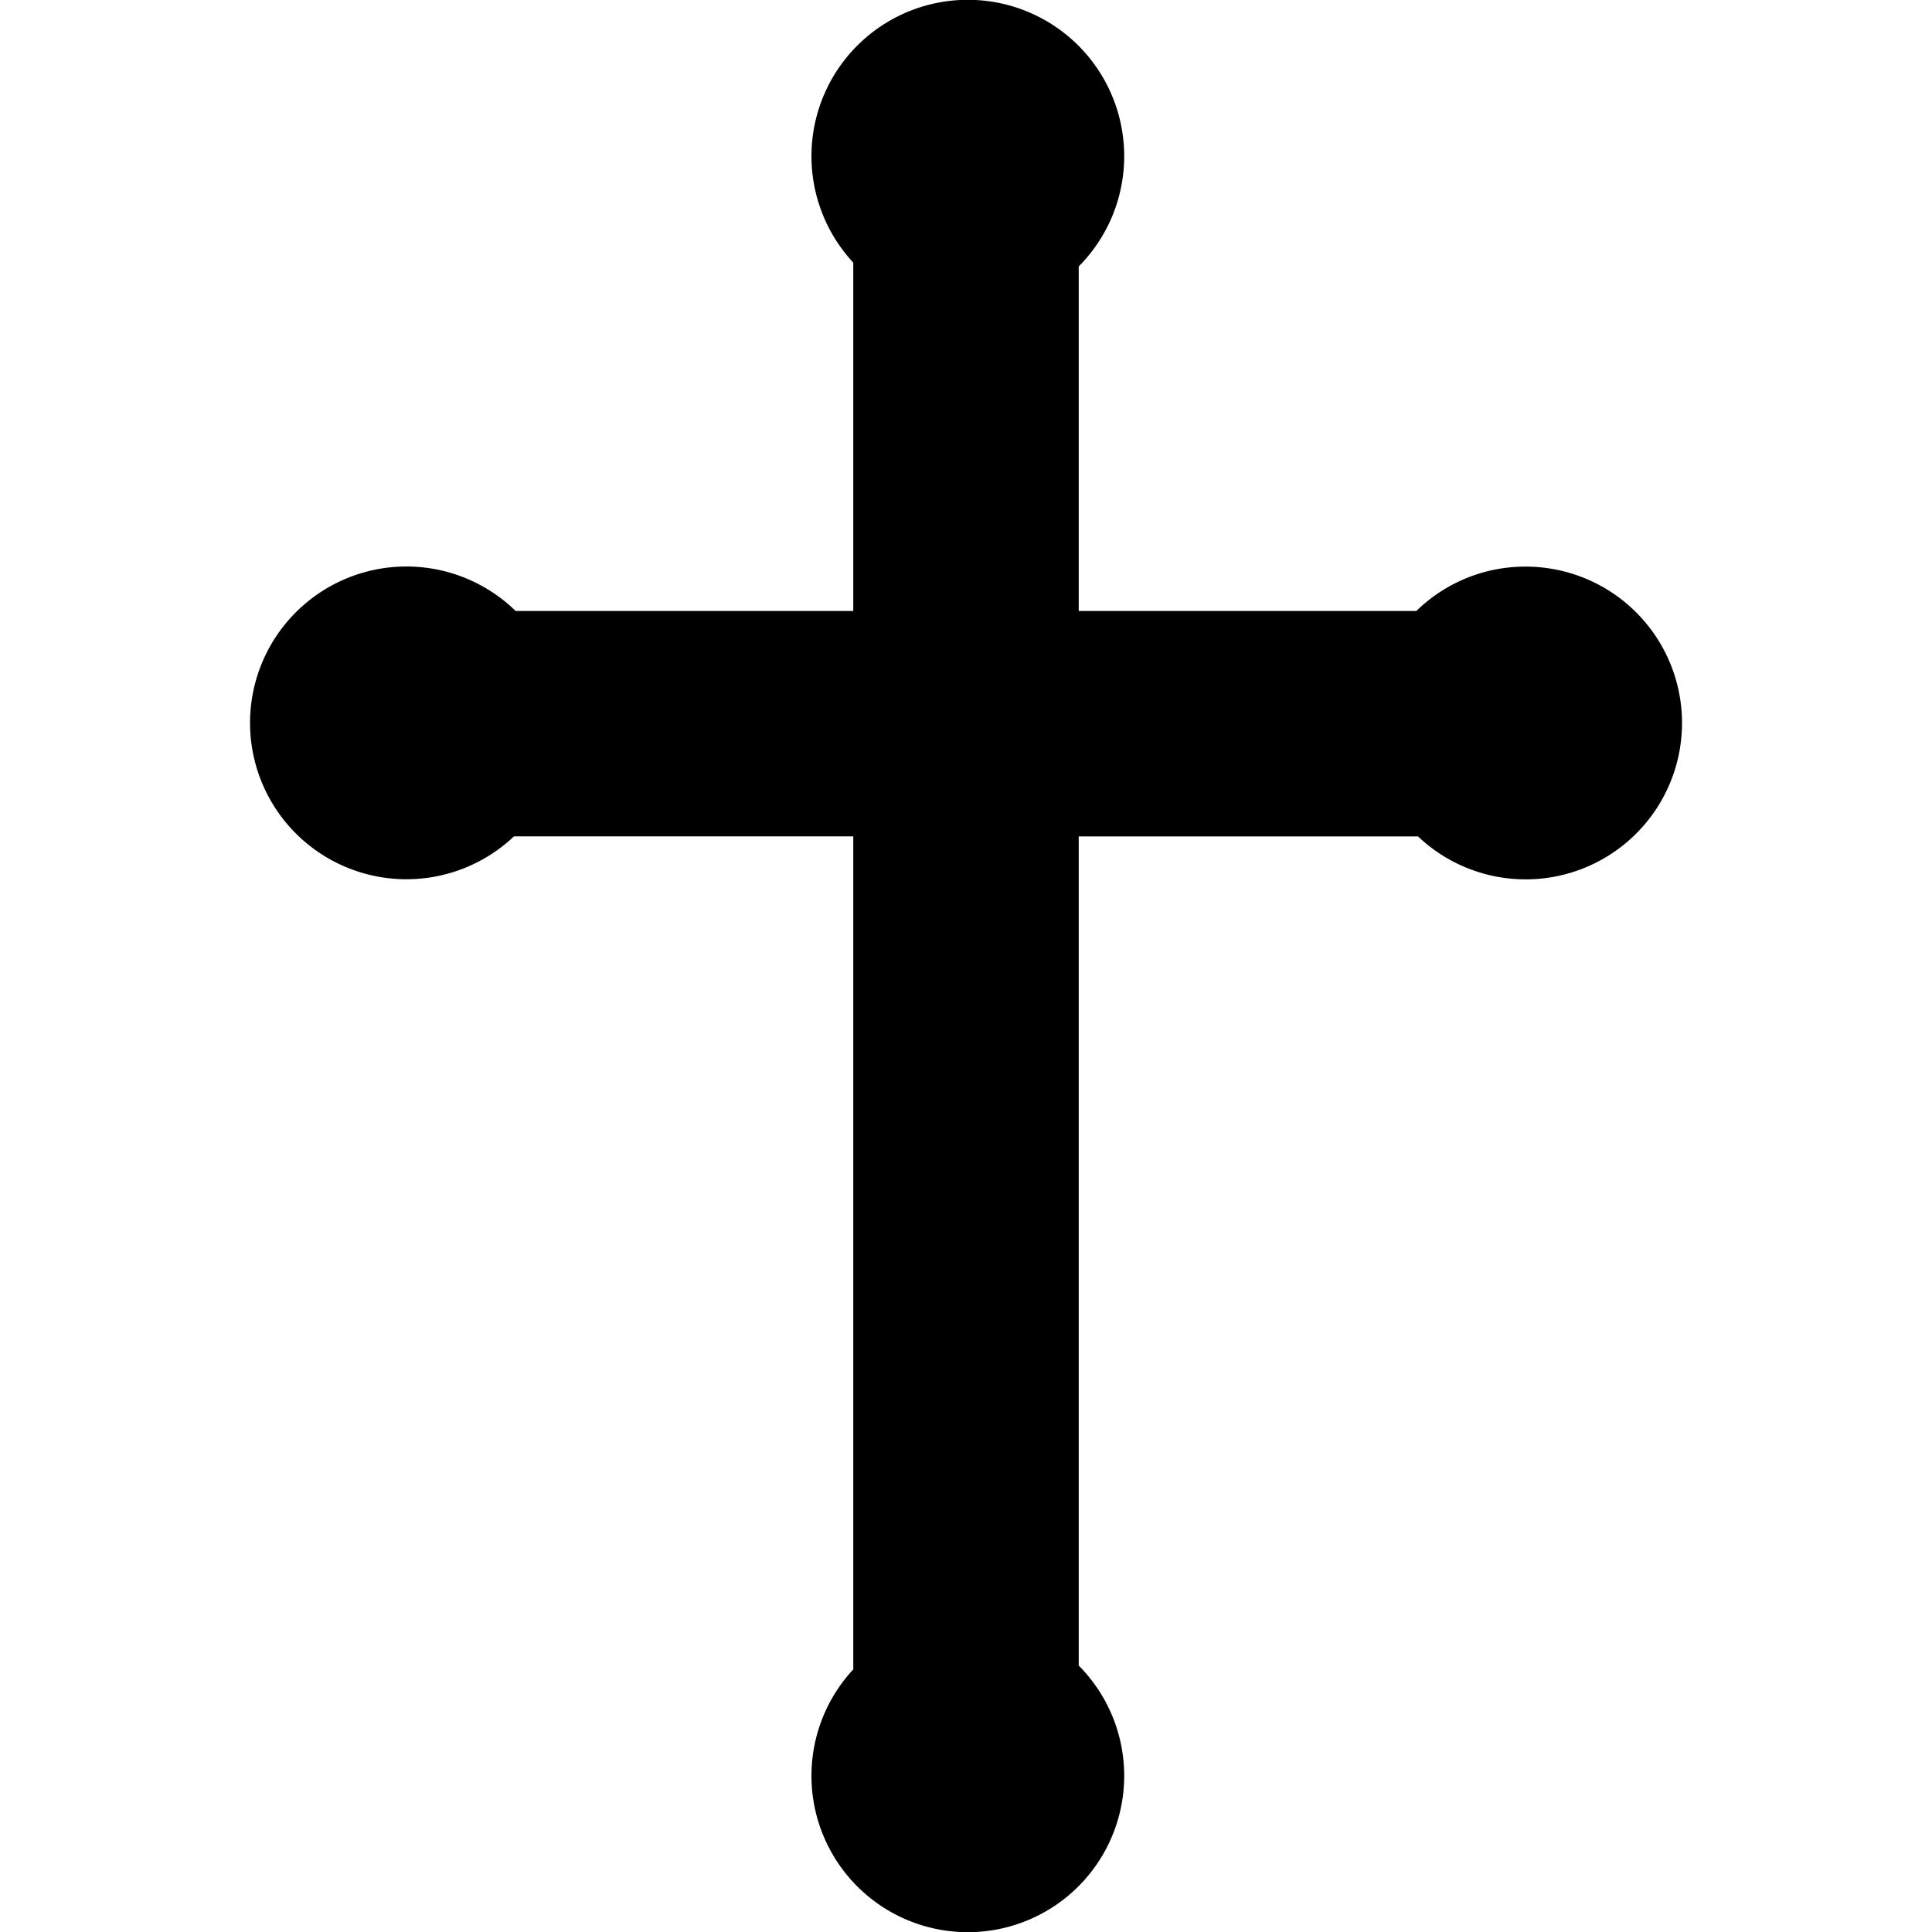 <svg xmlns="http://www.w3.org/2000/svg" xml:space="preserve" id="svg2" width="32" height="32" x="0" y="0" style="clip-rule:evenodd;fill-rule:evenodd;image-rendering:optimizeQuality;shape-rendering:geometricPrecision;text-rendering:geometricPrecision" version="1.1"><defs id="defs4"><style id="style6" type="text/css">.fil0,.fil1{fill:#000}</style></defs><path id="path4" d="M25.265 9.385c-.702 0-1.34.28-1.806.735h-5.592V4.413a2.59 2.59 0 1 0-3.734-.063v5.77H8.541a2.59 2.59 0 1 0-.028 3.733h5.62V27.65a2.59 2.59 0 1 0 3.734-.063V13.854h5.62a2.59 2.59 0 1 0 1.778-4.469z"/></svg>